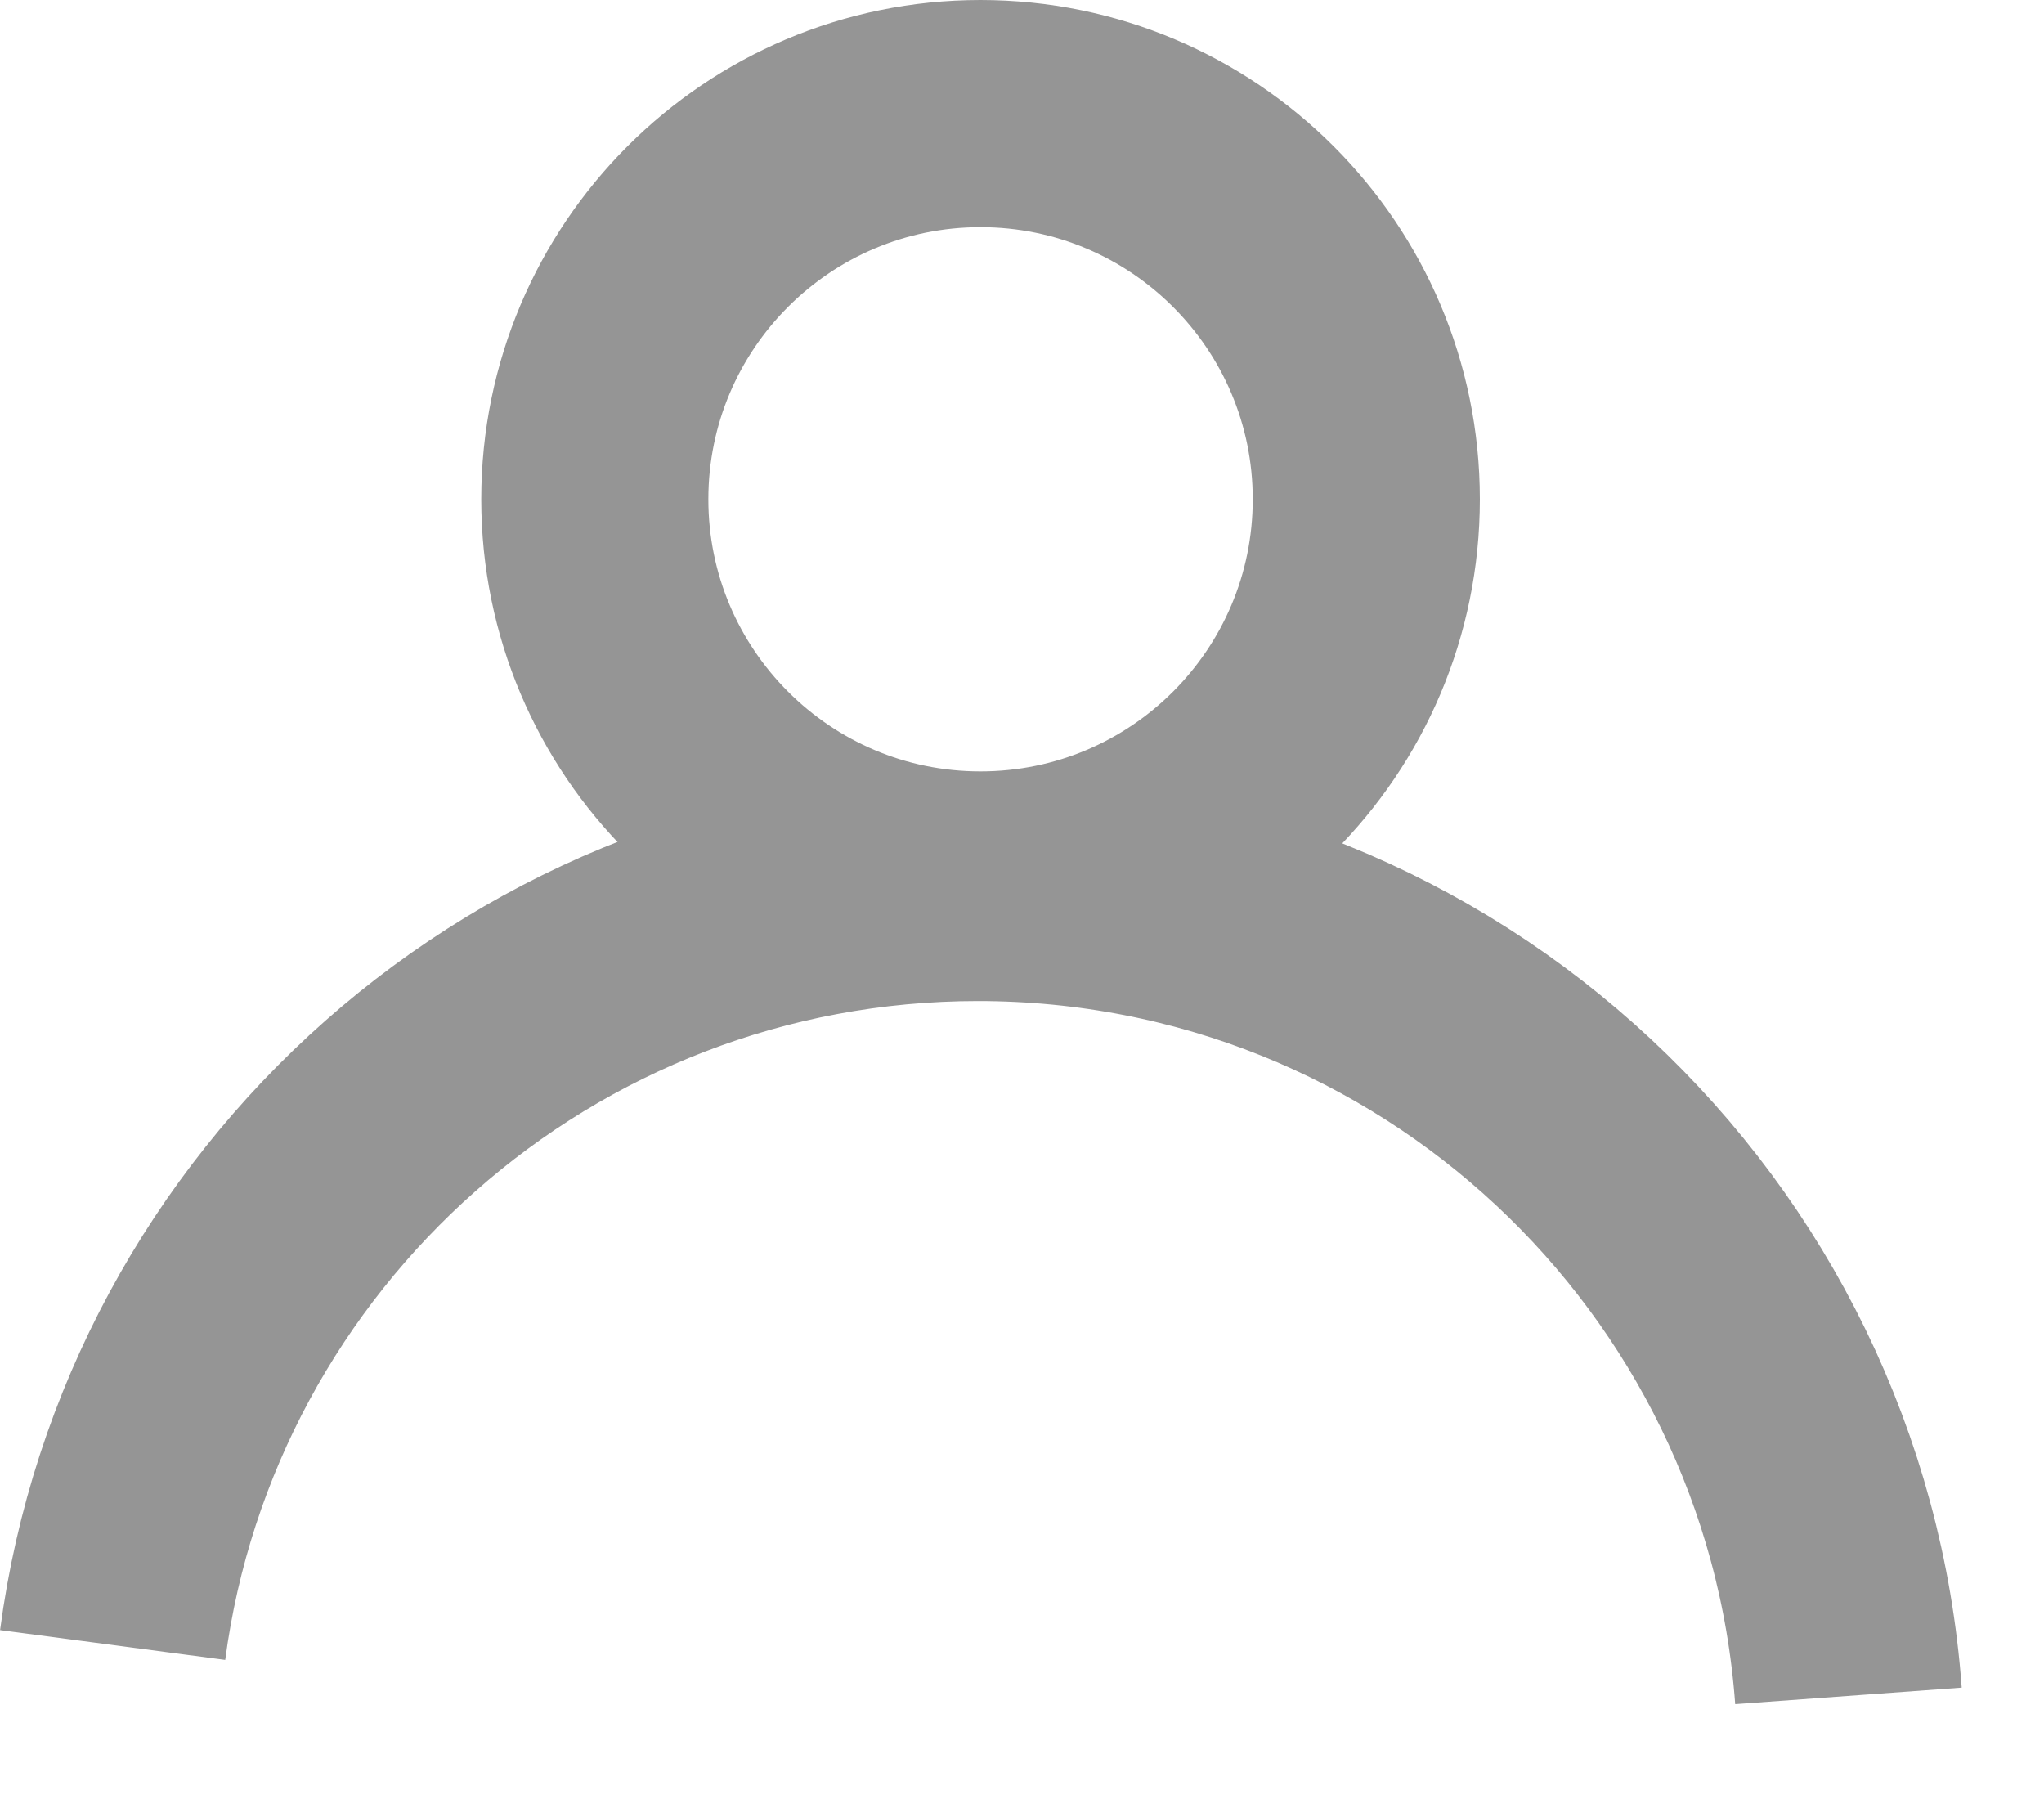 <?xml version="1.0" encoding="UTF-8"?>
<svg width="9px" height="8px" viewBox="0 0 9 8" version="1.1" xmlns="http://www.w3.org/2000/svg" xmlns:xlink="http://www.w3.org/1999/xlink">
    <!-- Generator: Sketch 47.1 (45422) - http://www.bohemiancoding.com/sketch -->
    <title>Icon / User / Form / Sign in / Gris@3x</title>
    <desc>Created with Sketch.</desc>
    <defs></defs>
    <g id="Symbols-" stroke="none" stroke-width="1" fill="none" fill-rule="evenodd">
        <g id="Icon-/-User-/-Form-/-Sign-in-/-Gris" stroke="#959595">
            <g id="Page-1">
                <path d="M6.016,2.198 C6.016,3.136 5.255,3.896 4.317,3.896 C3.38,3.896 2.619,3.136 2.619,2.198 C2.619,1.26 3.38,0.5 4.317,0.5 C5.255,0.5 6.016,1.26 6.016,2.198 Z" id="Stroke-1"></path>
                <path d="M0.496,7.242 C0.745,5.36 2.356,3.907 4.306,3.907 C6.333,3.907 7.994,5.476 8.139,7.466" id="Stroke-3"></path>
            </g>
        </g>
    </g>
</svg>